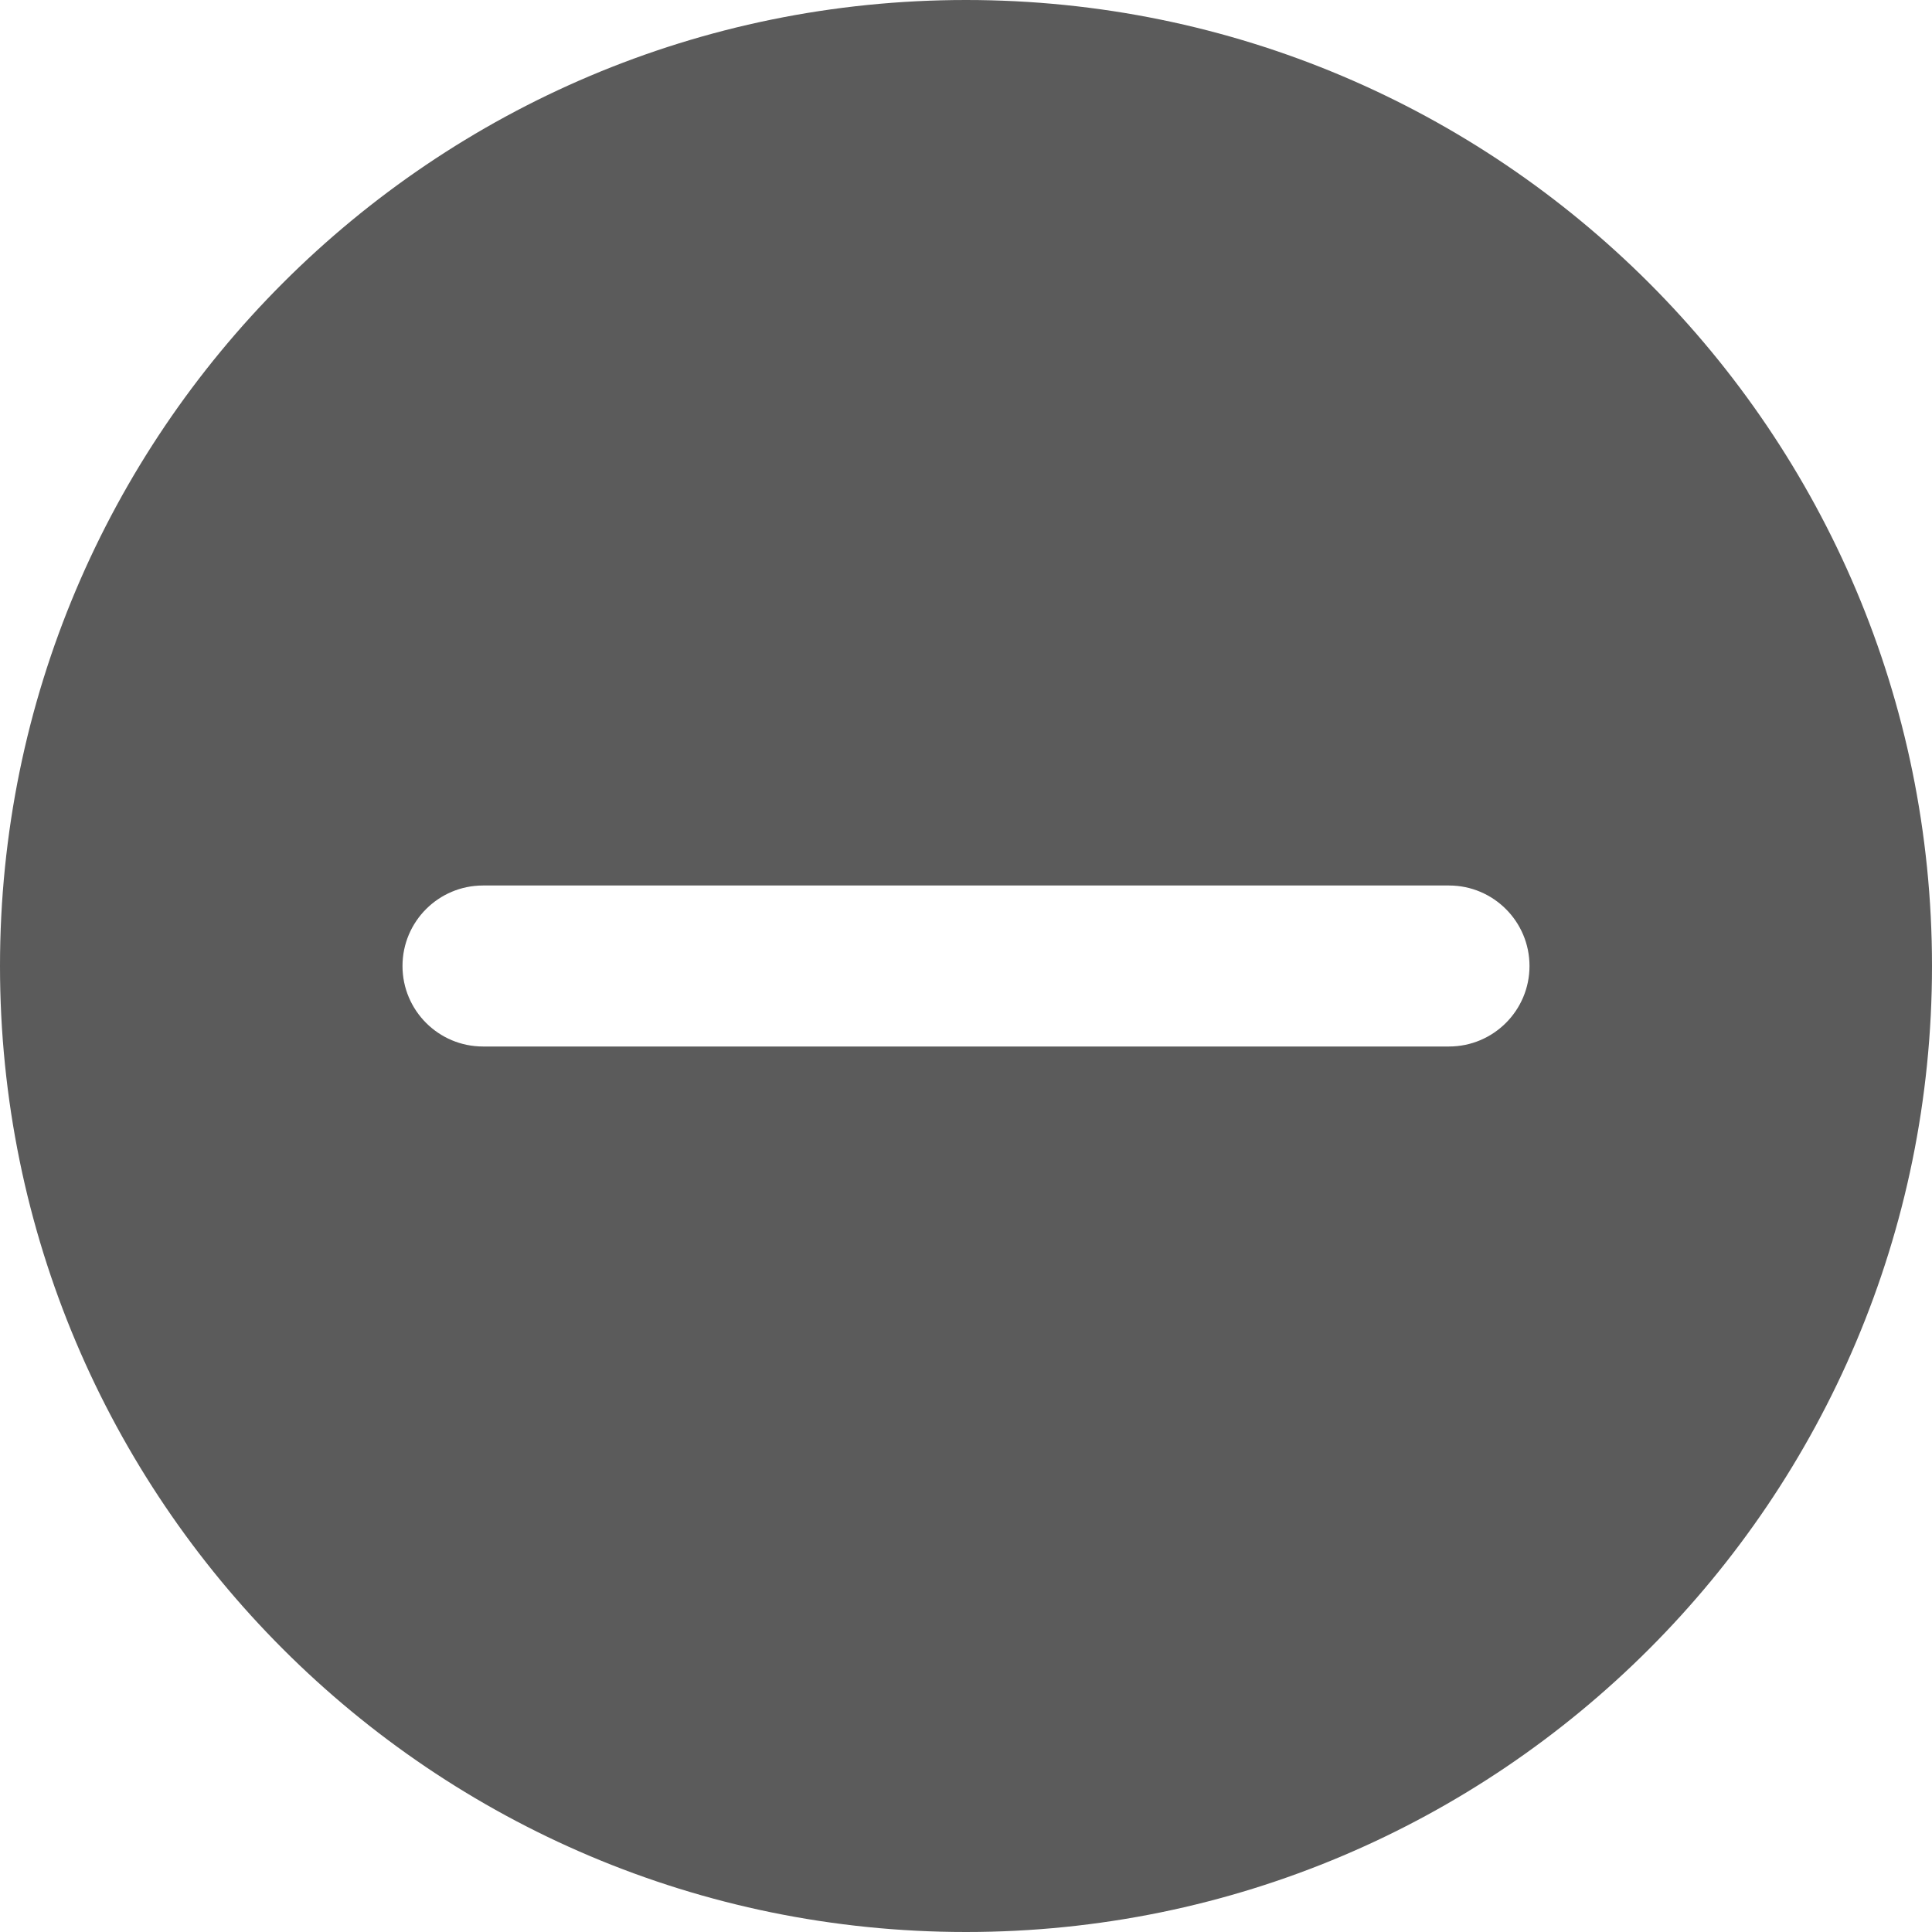<svg xmlns="http://www.w3.org/2000/svg" width="24" height="24" viewBox="0 0 24 24">
    <path fill="#333232" fill-opacity=".8" d="M12 0c6.627 0 12 5.373 12 12s-5.373 12-12 12S0 18.627 0 12 5.373 0 12 0zm6 11H6c-.552 0-1 .448-1 1s.448 1 1 1h12c.552 0 1-.448 1-1s-.448-1-1-1z"/>
</svg>
